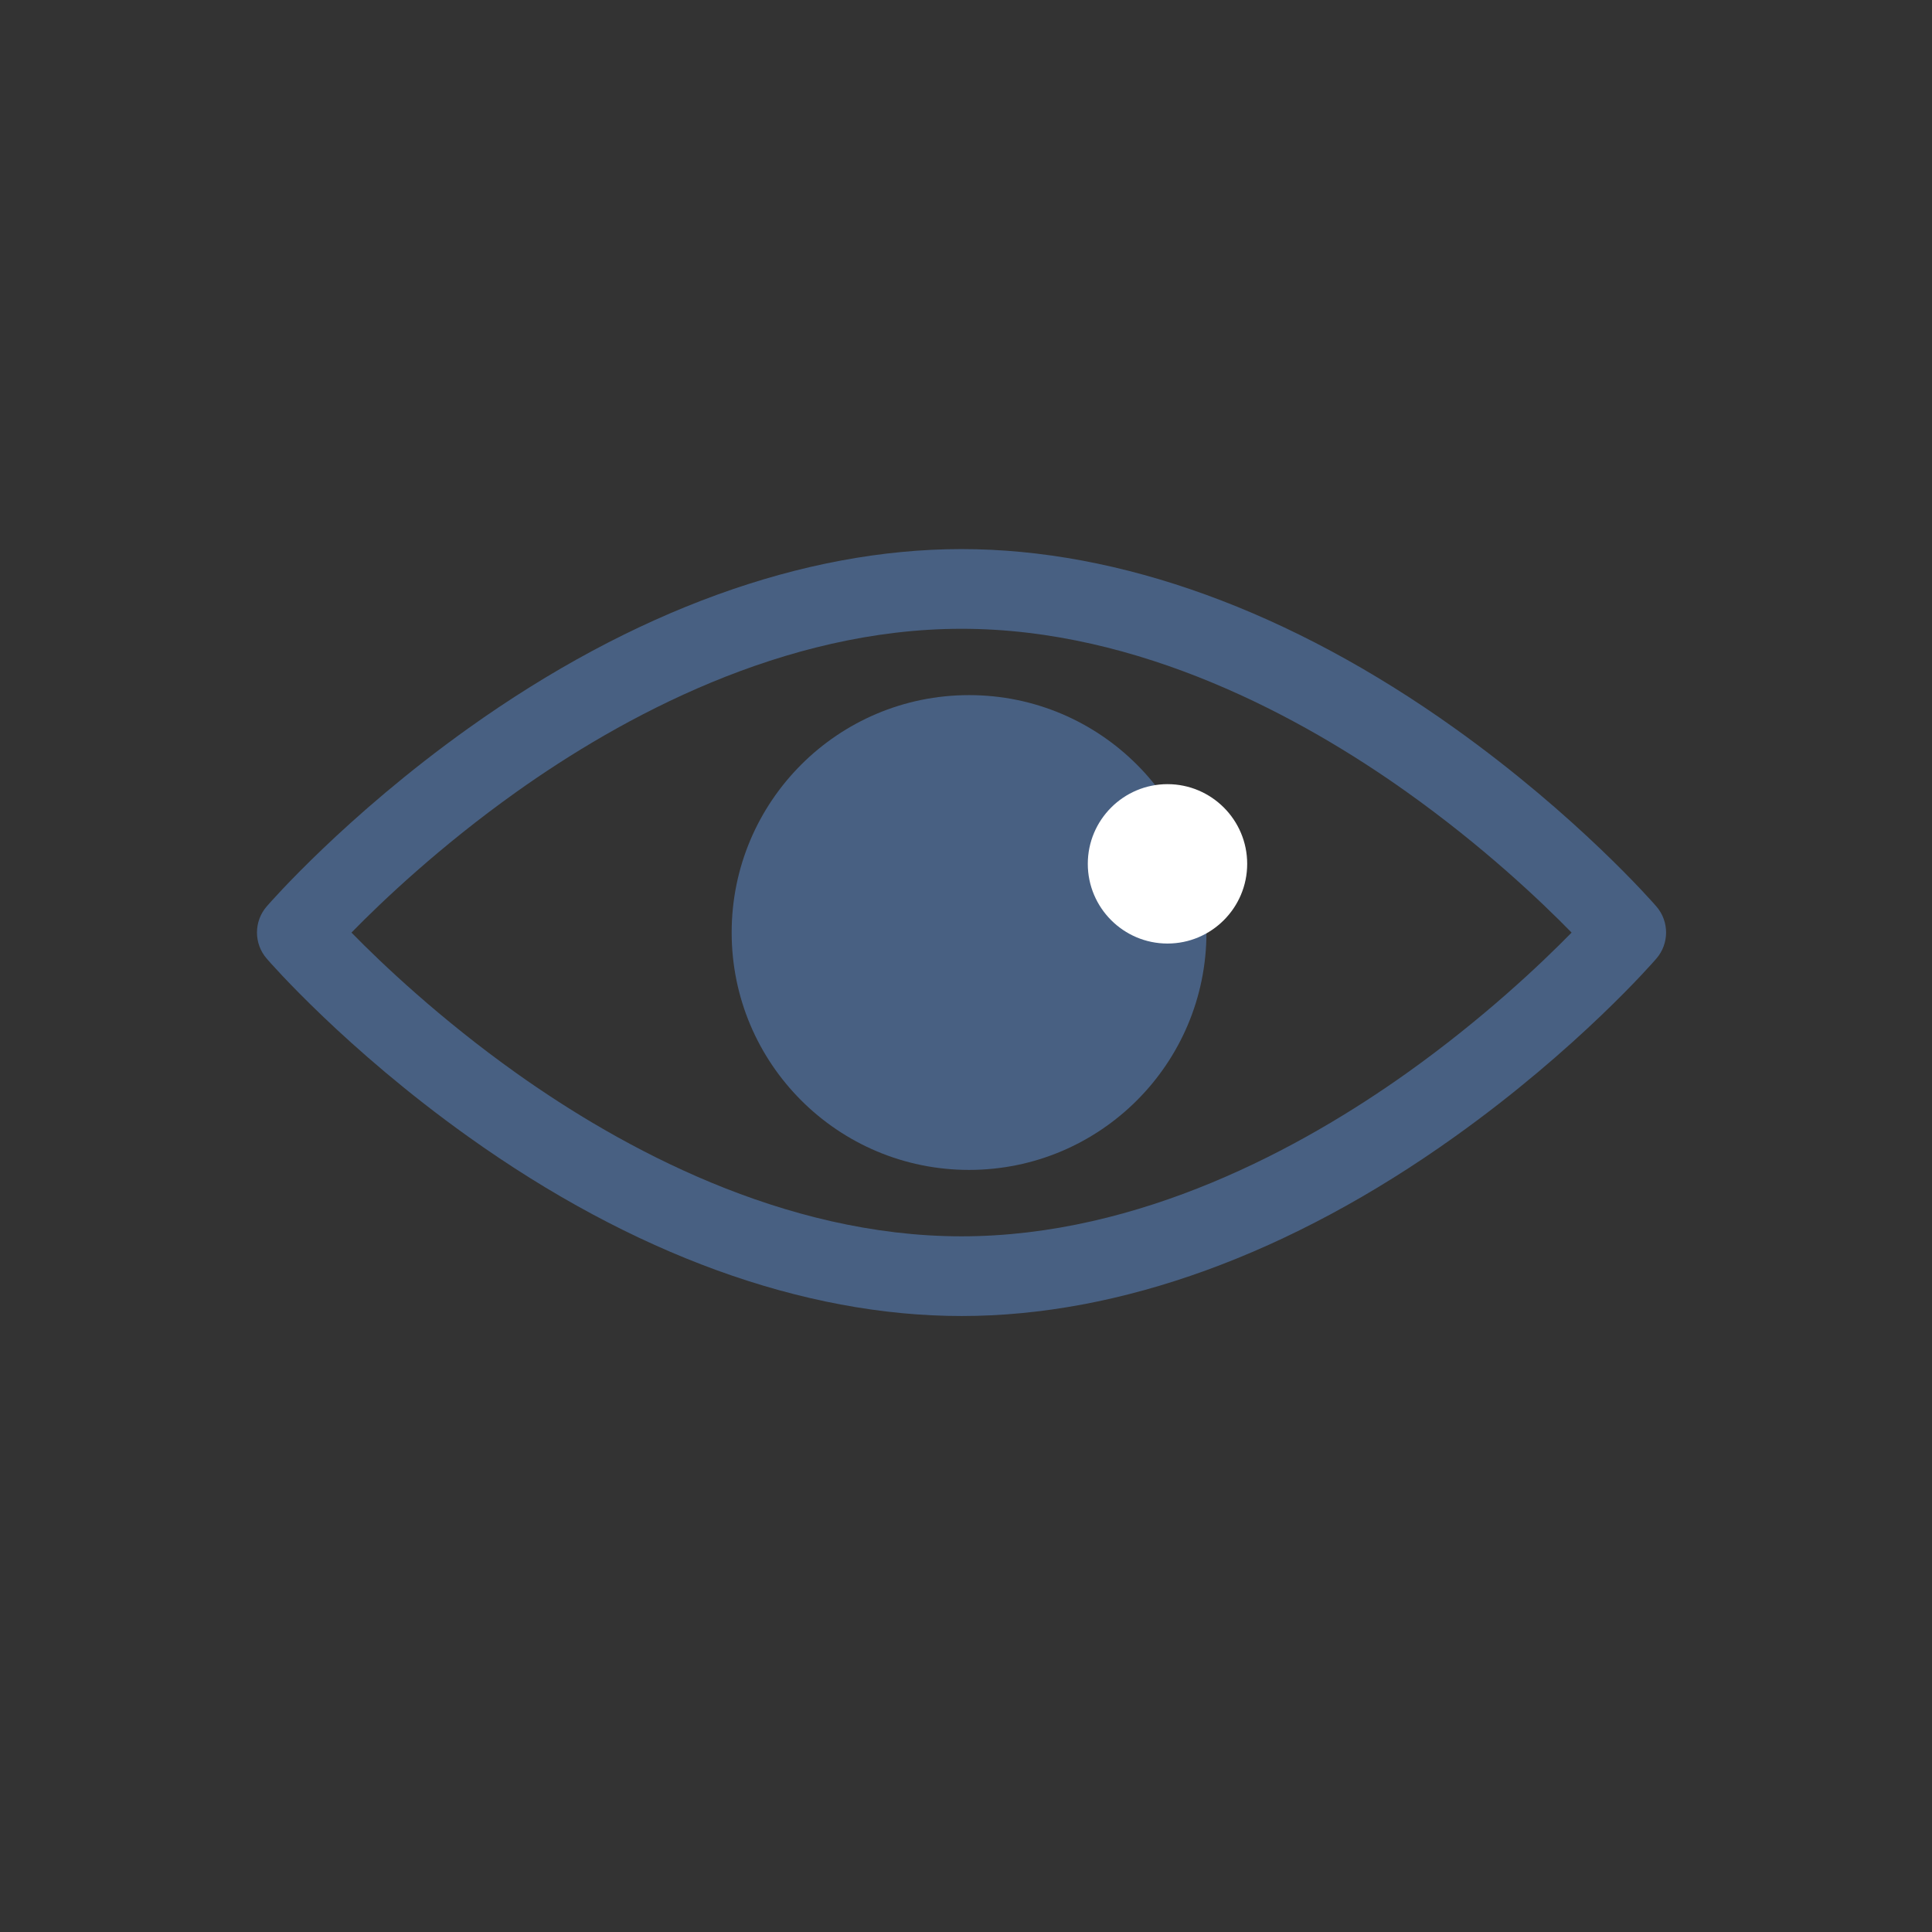<svg width="24" height="24" viewBox="0 0 24 24" fill="none" xmlns="http://www.w3.org/2000/svg">
<rect x="0" y="0" width="24" height="24" fill="#333333" stroke="none"/>
<path fill-rule="evenodd" clip-rule="evenodd" d="M5.818 14.121C7.858 15.578 9.976 16.348 11.945 16.348C13.913 16.348 16.032 15.578 18.071 14.121C19.596 13.033 20.537 11.954 20.576 11.908C20.737 11.722 20.737 11.446 20.576 11.26C20.537 11.215 19.596 10.136 18.071 9.047C16.032 7.591 13.913 6.821 11.945 6.821C9.976 6.821 7.858 7.591 5.818 9.047C4.293 10.136 3.352 11.215 3.313 11.26C3.152 11.446 3.152 11.722 3.313 11.908C3.352 11.954 4.293 13.033 5.818 14.121ZM6.413 13.33C5.465 12.655 4.746 11.973 4.366 11.585C4.746 11.196 5.465 10.514 6.413 9.839C7.713 8.914 9.728 7.811 11.945 7.811C14.161 7.811 16.176 8.914 17.476 9.839C18.425 10.514 19.143 11.196 19.523 11.585C19.143 11.973 18.424 12.655 17.476 13.33C16.176 14.255 14.161 15.358 11.945 15.358C9.728 15.358 7.713 14.255 6.413 13.33Z" fill="#486082"/>
<circle cx="12.038" cy="11.584" r="2.949" fill="#486082"/>
<path d="M14.503 11.721C13.957 11.721 13.513 11.277 13.513 10.731C13.513 10.185 13.957 9.741 14.503 9.741C15.049 9.741 15.493 10.185 15.493 10.731C15.493 11.277 15.049 11.721 14.503 11.721Z" fill="white"/>
</svg>
